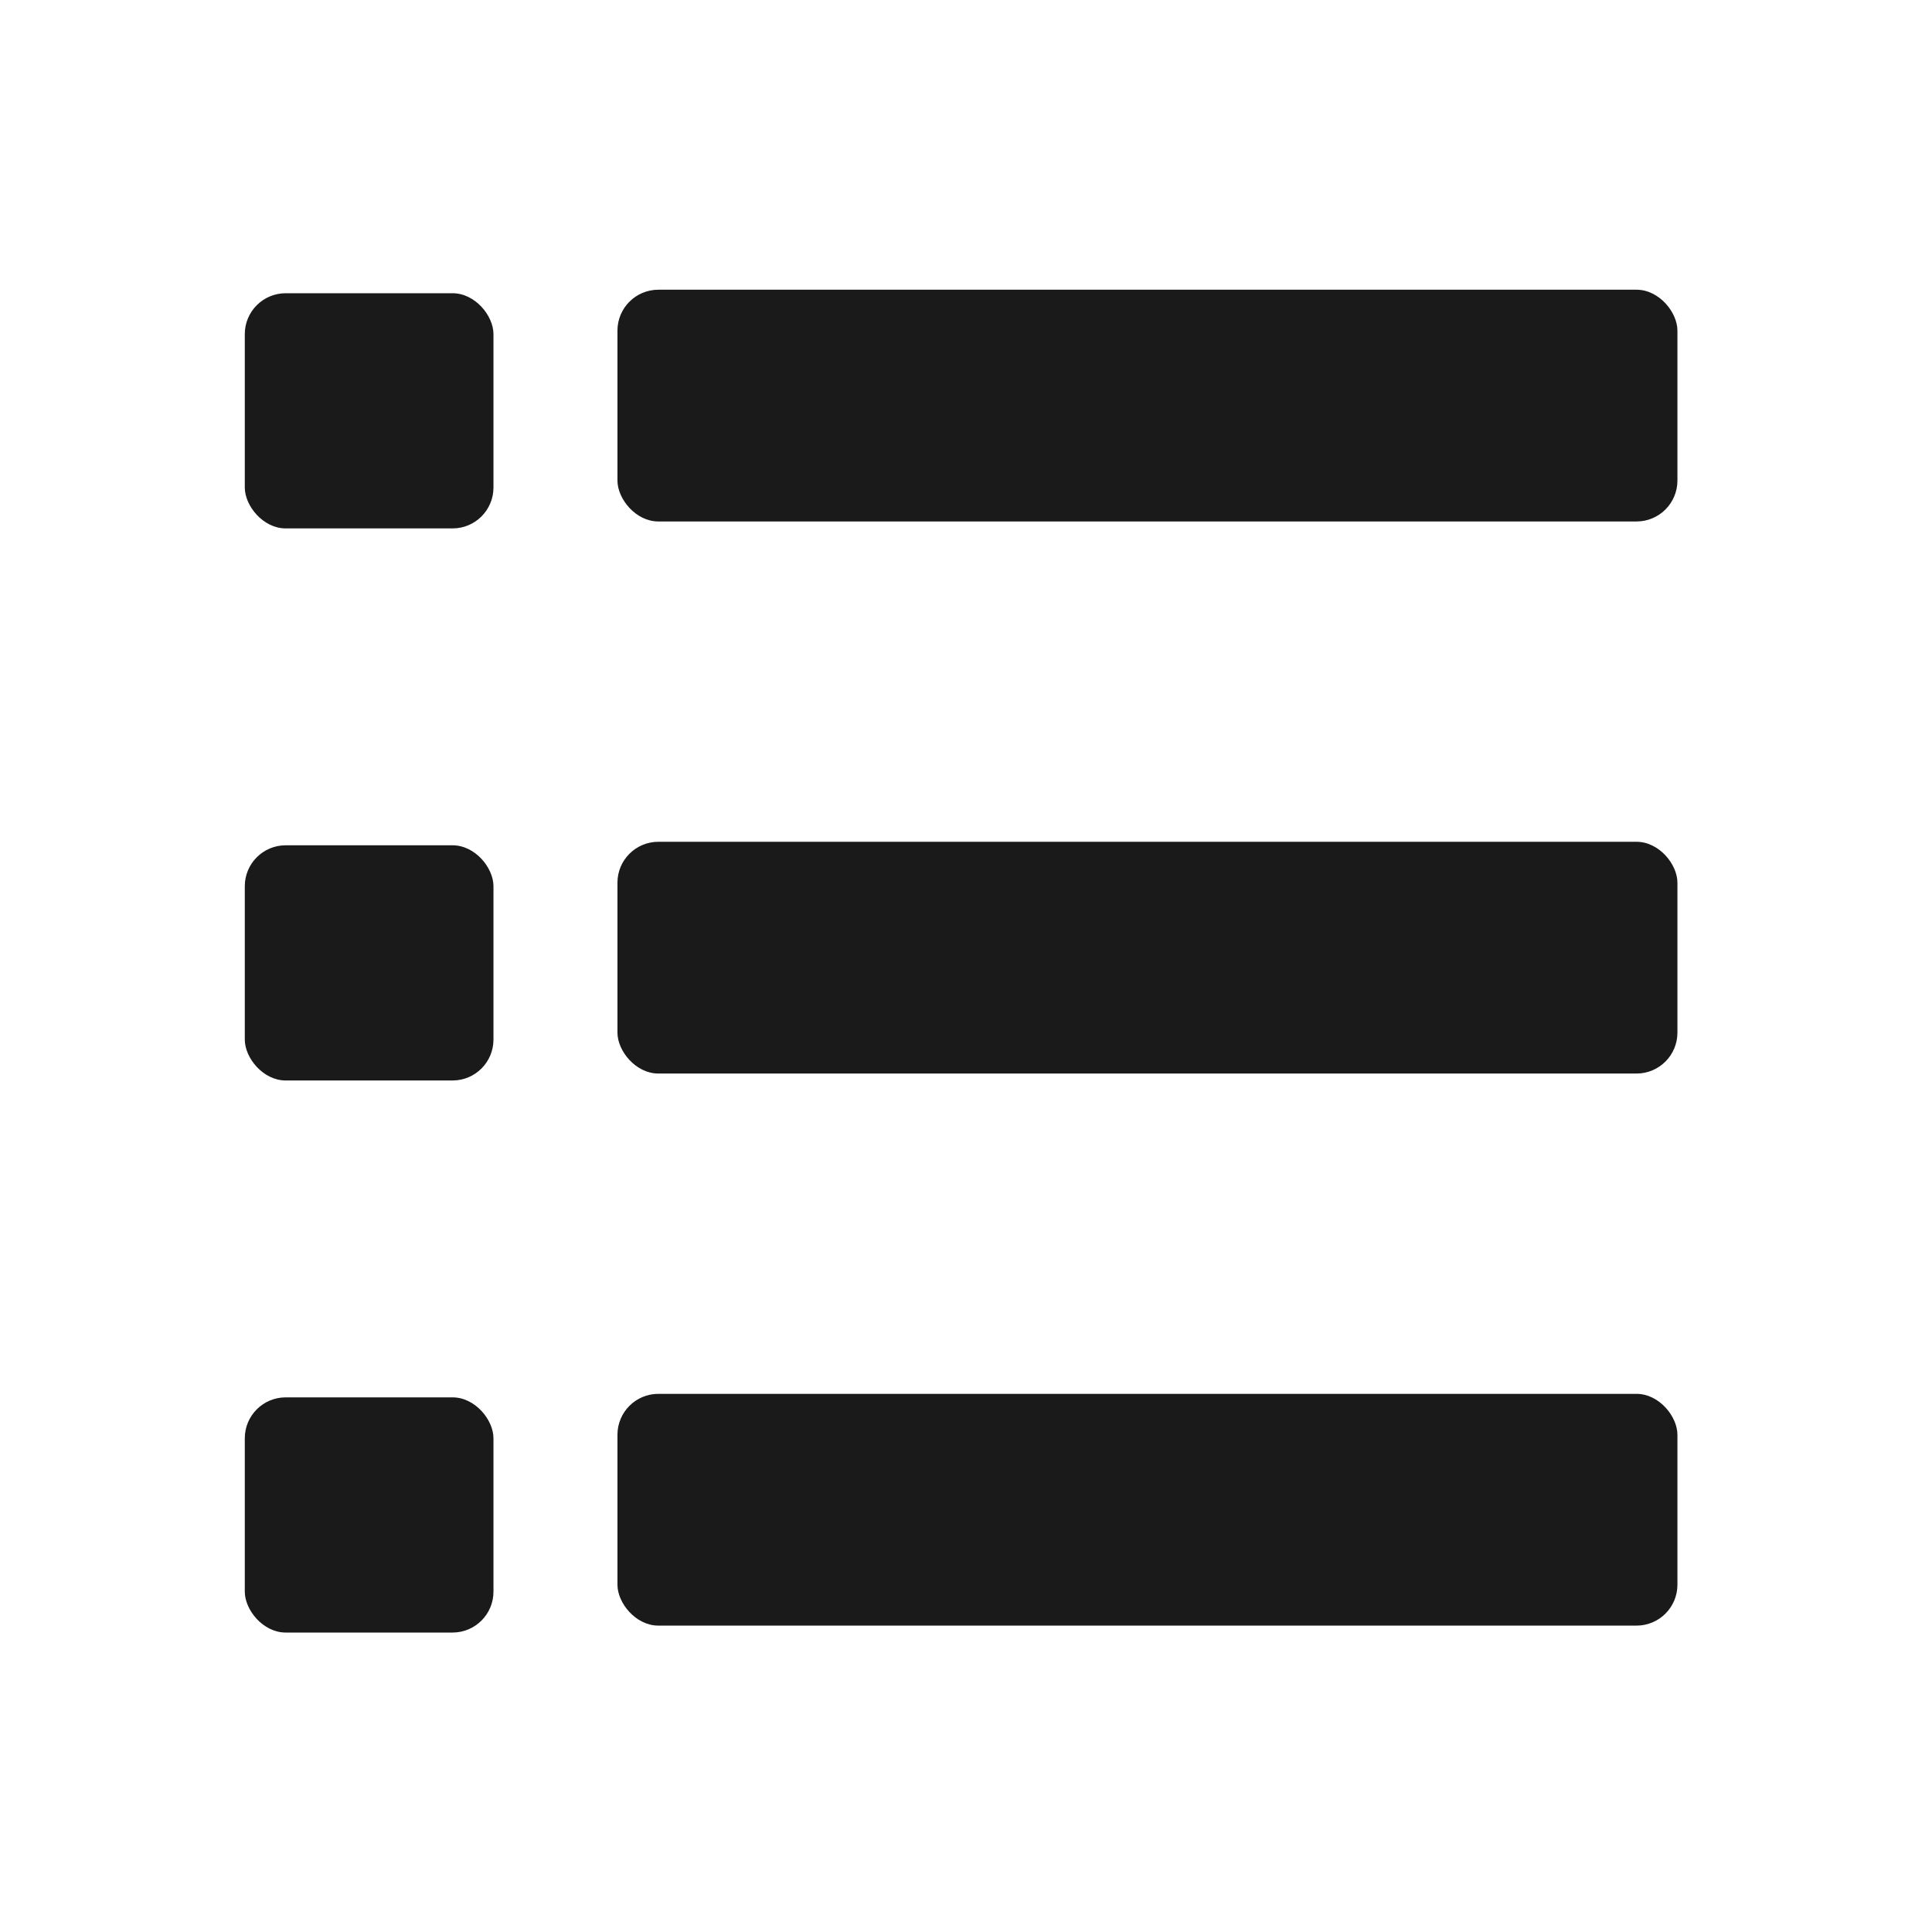 <?xml version="1.0" encoding="UTF-8" standalone="no"?>
<svg
   xmlns:dc="http://purl.org/dc/elements/1.1/"
   xmlns:cc="http://creativecommons.org/ns#"
   xmlns:rdf="http://www.w3.org/1999/02/22-rdf-syntax-ns#"
   xmlns:svg="http://www.w3.org/2000/svg"
   xmlns="http://www.w3.org/2000/svg"
   xmlns:sodipodi="http://sodipodi.sourceforge.net/DTD/sodipodi-0.dtd"
   xmlns:inkscape="http://www.inkscape.org/namespaces/inkscape"
   sodipodi:docname="traydark.svg"
   inkscape:version="1.0.1 (3bc2e813f5, 2020-09-07)"
   id="svg8"
   version="1.1"
   viewBox="0 0 500 500"
   height="500mm"
   width="500mm"
   inkscape:export-filename="/home/c4pr4/Documents/WORK/StickyNote/static/icons/png/tray-dark.png"
   inkscape:export-xdpi="1.63"
   inkscape:export-ydpi="1.63">
  <defs
     id="defs2">
    <rect
       x="116.417"
       y="74.083"
       width="275.167"
       height="359.833"
       id="rect2392" />
    <filter
       inkscape:collect="always"
       style="color-interpolation-filters:sRGB"
       id="filter854"
       x="-1.18125e-05"
       width="1"
       y="-9.9473691e-06"
       height="1">
      <feGaussianBlur
         inkscape:collect="always"
         stdDeviation="0.002"
         id="feGaussianBlur856" />
    </filter>
    <filter
       inkscape:collect="always"
       style="color-interpolation-filters:sRGB"
       id="filter854-3"
       x="-1.18125e-05"
       width="1"
       y="-9.9473691e-06"
       height="1">
      <feGaussianBlur
         inkscape:collect="always"
         stdDeviation="0.002"
         id="feGaussianBlur856-6" />
    </filter>
    <filter
       inkscape:collect="always"
       style="color-interpolation-filters:sRGB"
       id="filter854-35"
       x="-1.18125e-05"
       width="1"
       y="-9.9473691e-06"
       height="1">
      <feGaussianBlur
         inkscape:collect="always"
         stdDeviation="0.002"
         id="feGaussianBlur856-62" />
    </filter>
  </defs>
  <sodipodi:namedview
     inkscape:snap-grids="true"
     inkscape:window-maximized="1"
     inkscape:window-y="28"
     inkscape:window-x="0"
     inkscape:window-height="1052"
     inkscape:window-width="1920"
     showgrid="true"
     inkscape:document-rotation="0"
     inkscape:current-layer="layer4"
     inkscape:document-units="mm"
     inkscape:cy="1006.8372"
     inkscape:cx="1320.4518"
     inkscape:zoom="0.3535534"
     inkscape:pageshadow="2"
     inkscape:pageopacity="0"
     borderopacity="1.0"
     bordercolor="#666666"
     pagecolor="#212121"
     id="base"
     inkscape:pagecheckerboard="false"
     inkscape:snap-object-midpoints="true">
    <inkscape:grid
       type="xygrid"
       id="grid882" />
  </sodipodi:namedview>
  <g
     inkscape:groupmode="layer"
     id="layer2"
     inkscape:label="border"
     style="display:none">
    <rect
       style="display:inline;fill:#ffffff;fill-opacity:1;fill-rule:evenodd;stroke-width:0.915;stroke-miterlimit:4;stroke-dasharray:none;paint-order:markers fill stroke;filter:url(#filter854)"
       id="rect991"
       width="476.25"
       height="476.25"
       x="10.583"
       y="10.583"
       ry="84.667" />
  </g>
  <g
     id="layer1"
     inkscape:groupmode="layer"
     inkscape:label="bg"
     style="display:none;filter:url(#filter854)">
    <rect
       style="fill:#2e7d32;fill-opacity:1;fill-rule:evenodd;stroke:none;stroke-width:0.833;stroke-miterlimit:4;stroke-dasharray:none;paint-order:markers fill stroke"
       id="rect2361-6"
       width="296.333"
       height="381"
       x="100.542"
       y="58.208"
       ry="42.333"
       rx="42.333" />
  </g>
  <g
     inkscape:groupmode="layer"
     id="layer4"
     inkscape:label="fg"
     style="display:inline">
    <g
       id="g943"
       transform="translate(0.63,9.701)"
       style="fill:#1a1a1a">
      <rect
         style="display:inline;fill:#1a1a1a;fill-rule:evenodd;stroke:none;stroke-width:0.905;filter:url(#filter854)"
         id="rect2400"
         width="190.5"
         height="31.75"
         x="179.917"
         y="116.417"
         ry="5.603"
         rx="7.349"
         transform="matrix(1.44,0,0,1.889,-99.914,-154.634)" />
      <rect
         style="display:inline;fill:#1a1a1a;fill-rule:evenodd;stroke:none;stroke-width:0.369;filter:url(#filter854)"
         id="rect2400-1"
         width="31.75"
         height="31.75"
         x="132.292"
         y="116.417"
         ry="5.522"
         rx="5.222"
         transform="matrix(2.027,0,0,1.917,-205.433,-156.986)" />
      <rect
         style="display:inline;fill:#1a1a1a;fill-rule:evenodd;stroke:none;stroke-width:0.905;filter:url(#filter854-3)"
         id="rect2400-7"
         width="190.5"
         height="31.75"
         x="179.917"
         y="116.417"
         ry="5.603"
         rx="7.349"
         transform="matrix(1.44,0,0,1.889,-99.914,-11.759)" />
      <rect
         style="display:inline;fill:#1a1a1a;fill-rule:evenodd;stroke:none;stroke-width:0.369;filter:url(#filter854-3)"
         id="rect2400-1-5"
         width="31.75"
         height="31.75"
         x="132.292"
         y="116.417"
         ry="5.522"
         rx="5.222"
         transform="matrix(2.027,0,0,1.917,-205.433,-14.111)" />
      <rect
         style="display:inline;fill:#1a1a1a;fill-rule:evenodd;stroke:none;stroke-width:0.905;filter:url(#filter854-35)"
         id="rect2400-9"
         width="190.5"
         height="31.75"
         x="179.917"
         y="116.417"
         ry="5.603"
         rx="7.349"
         transform="matrix(1.44,0,0,1.889,-99.914,131.116)" />
      <rect
         style="display:inline;fill:#1a1a1a;fill-rule:evenodd;stroke:none;stroke-width:0.369;filter:url(#filter854-35)"
         id="rect2400-1-1"
         width="31.75"
         height="31.75"
         x="132.292"
         y="116.417"
         ry="5.522"
         rx="5.222"
         transform="matrix(2.027,0,0,1.917,-205.433,128.764)" />
    </g>
  </g>
</svg>
